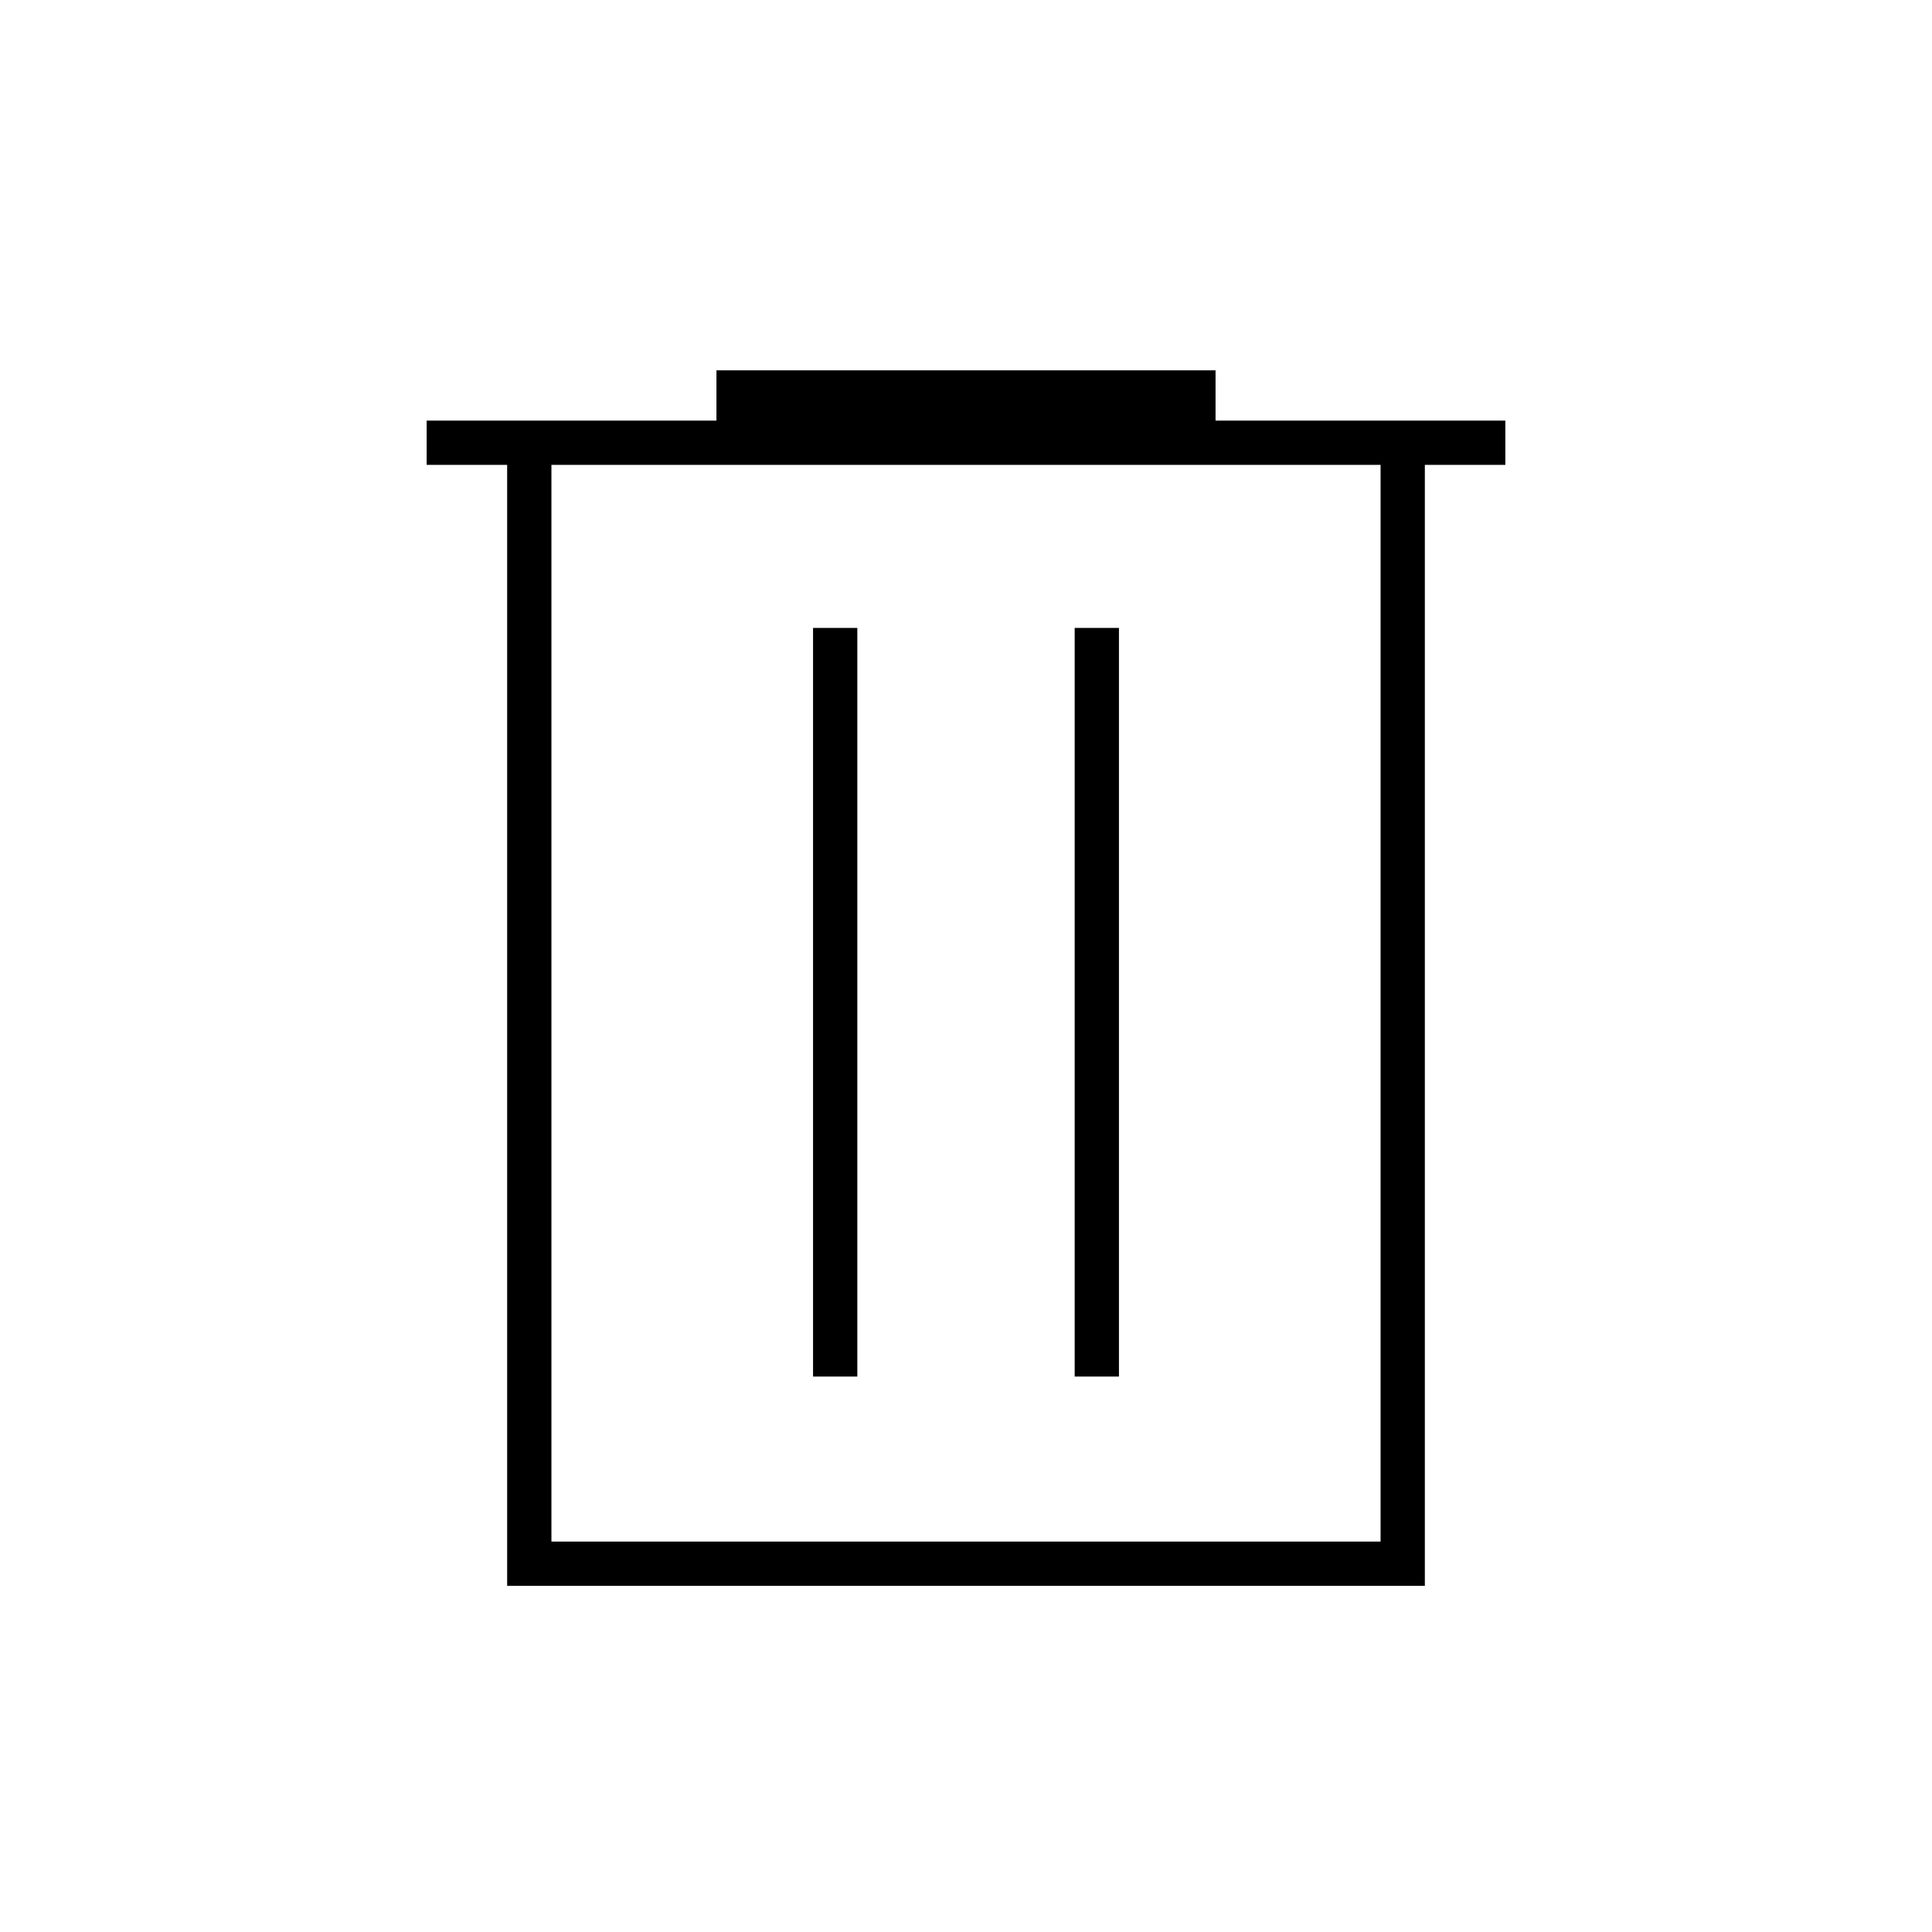 <svg xmlns="http://www.w3.org/2000/svg" width="48" height="48" viewBox="0 0 48 48"><path d="M12.6 39.4V11.55h-2v-1.1h7.2V9.2h12.4v1.25h7.2v1.1h-2V39.4Zm1.1-1.1h20.6V11.55H13.7Zm6.5-4.1h1.1V15.6h-1.1Zm6.5 0h1.1V15.6h-1.1Zm-13-22.65V38.3Z"/></svg>